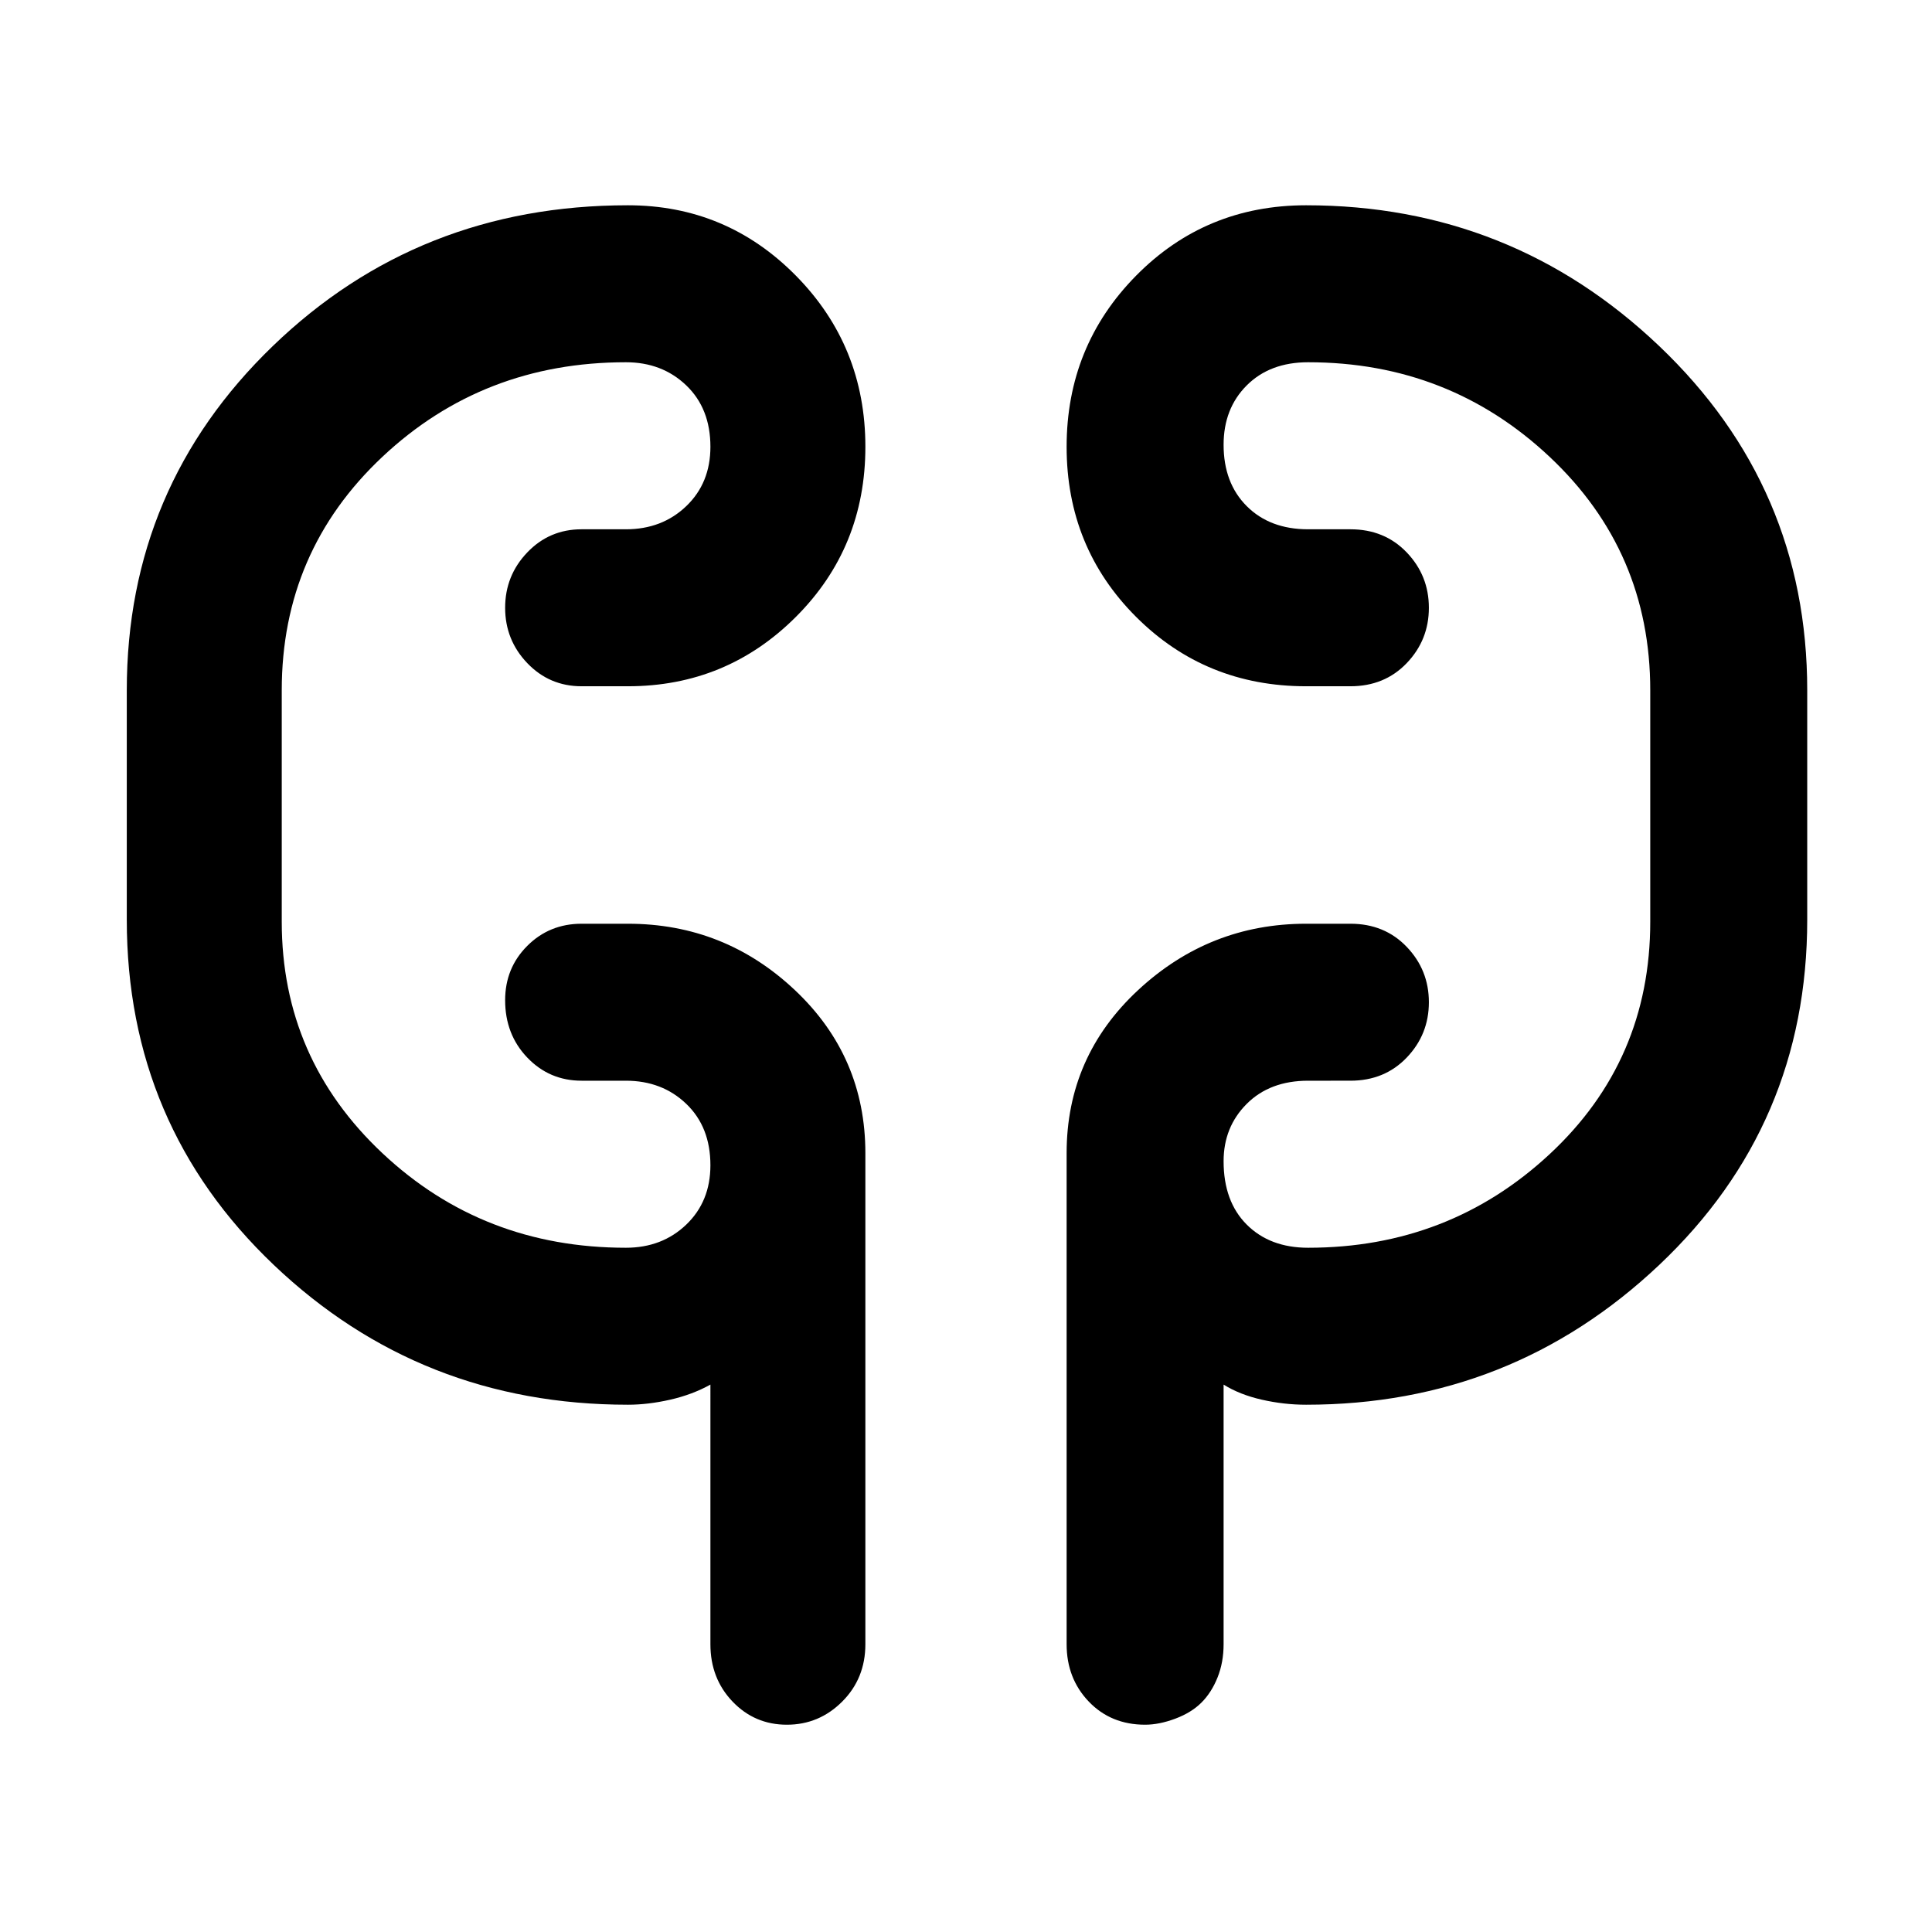 <svg xmlns="http://www.w3.org/2000/svg" height="48" width="48"><path d="M15.6 34.9q-5.15 0-8.8-3.475-3.65-3.475-3.65-8.575v-5.7q0-5.05 3.625-8.55Q10.4 5.1 15.6 5.1q2.45 0 4.175 1.75Q21.5 8.6 21.5 11.1t-1.725 4.225Q18.05 17.05 15.6 17.05h-1.15q-.8 0-1.35-.575t-.55-1.375q0-.8.55-1.375t1.35-.575h1.1q.9 0 1.5-.575t.6-1.475q0-.95-.6-1.525T15.55 9Q12 9 9.5 11.35T7 17.15v5.75q0 3.4 2.5 5.75T15.55 31q.9 0 1.5-.575t.6-1.475q0-.95-.6-1.525t-1.5-.575h-1.1q-.8 0-1.35-.575t-.55-1.425q0-.8.55-1.35t1.35-.55h1.15q2.4 0 4.15 1.65 1.75 1.65 1.75 4.05v12.2q0 .85-.575 1.425-.575.575-1.375.575t-1.35-.575q-.55-.575-.55-1.425V34.4q-.45.25-1 .375t-1.05.125Zm16.85 0q-.55 0-1.1-.125t-.95-.375v6.45q0 .45-.15.825-.15.375-.4.625t-.65.4q-.4.15-.75.15-.85 0-1.4-.575-.55-.575-.55-1.425v-12.2q0-2.4 1.775-4.05t4.175-1.65h1.1q.85 0 1.4.575.55.575.55 1.375t-.55 1.375q-.55.575-1.4.575H32.5q-.95 0-1.525.575T30.4 28.85q0 1 .575 1.575T32.5 31q3.5 0 6-2.325T41 22.9v-5.75q0-3.45-2.5-5.8Q36 9 32.5 9q-.95 0-1.525.575T30.4 11.05q0 .95.575 1.525t1.525.575h1.05q.85 0 1.4.575.55.575.55 1.375t-.55 1.375q-.55.575-1.4.575h-1.1q-2.5 0-4.225-1.725Q26.5 13.6 26.5 11.1q0-2.5 1.725-4.25T32.45 5.1q5.1 0 8.775 3.5 3.675 3.5 3.675 8.55v5.7q0 5.1-3.675 8.575Q37.55 34.9 32.45 34.9ZM7 22.45v-4.9Zm34-4.9v5.35Z"/></svg>